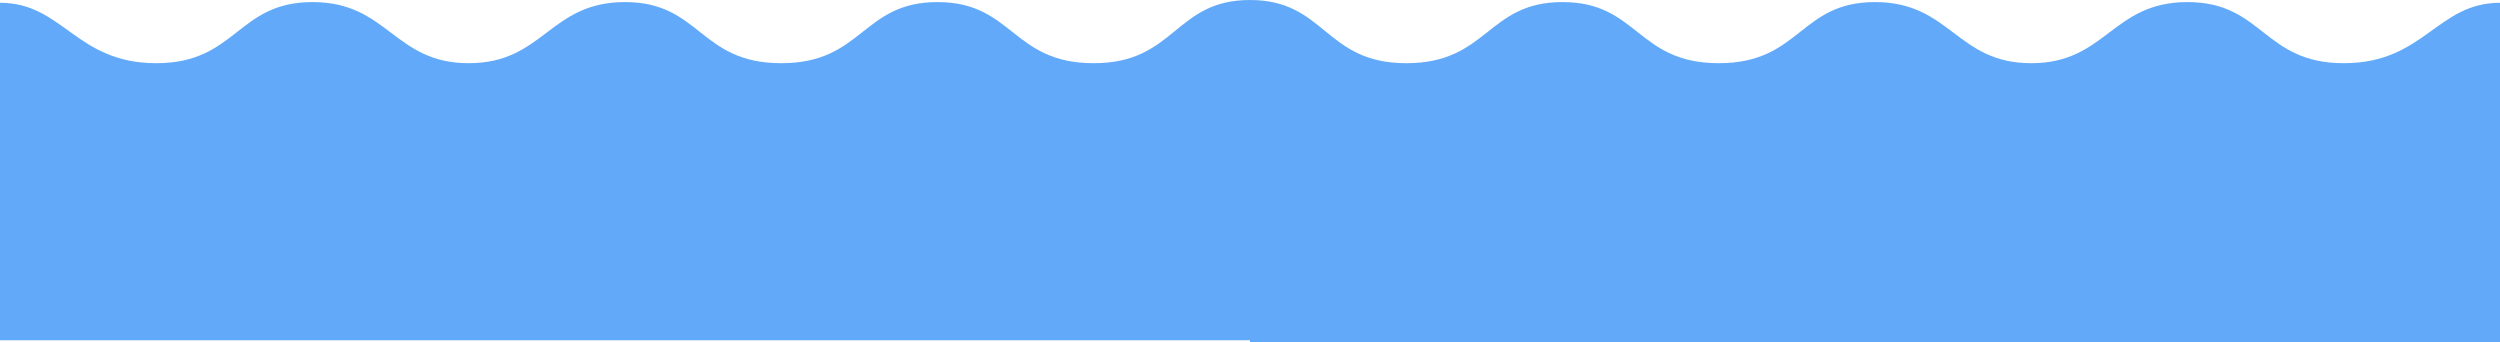 <?xml version="1.0" encoding="utf-8"?>
<!-- Generator: Adobe Illustrator 14.0.0, SVG Export Plug-In . SVG Version: 6.00 Build 43363)  -->
<!DOCTYPE svg PUBLIC "-//W3C//DTD SVG 1.1//EN" "http://www.w3.org/Graphics/SVG/1.1/DTD/svg11.dtd">
<svg version="1.1" id="Layer_1" xmlns="http://www.w3.org/2000/svg" xmlns:xlink="http://www.w3.org/1999/xlink" x="0px" y="0px"
	 width="400px" height="54.775px" viewBox="-200 36.725 400 54.775" enable-background="new -200 36.725 400 54.775"
	 xml:space="preserve">
<path fill="#62AAF9" d="M50,37.058c-12.111,0-11.888,9.778-25,9.778c-13.113,0-12.888-10.111-25-10.111V91.5h200V37.17
	c-10.111,0-12.109,9.666-25,9.666s-12.891-9.778-25-9.778 M100,37.058c-12.111,0-11.888,9.778-25,9.778s-12.889-9.778-25-9.778
	 M150,37.058c-12.111,0-12.999,9.778-25,9.778c-12.002,0-12.891-9.778-25-9.778 M-150,37.058c-12.109,0-12.109,9.778-25,9.778
	s-14.889-9.666-25-9.666v53.997H0V36.725c-12.112,0-11.887,10.111-25,10.111c-13.112,0-12.889-9.778-25-9.778 M-50,37.058
	c-12.111,0-11.888,9.778-25,9.778s-12.889-9.778-25-9.778 M-100,37.058c-12.109,0-12.998,9.778-25,9.778
	c-12.001,0-12.889-9.778-25-9.778"/>
</svg>
